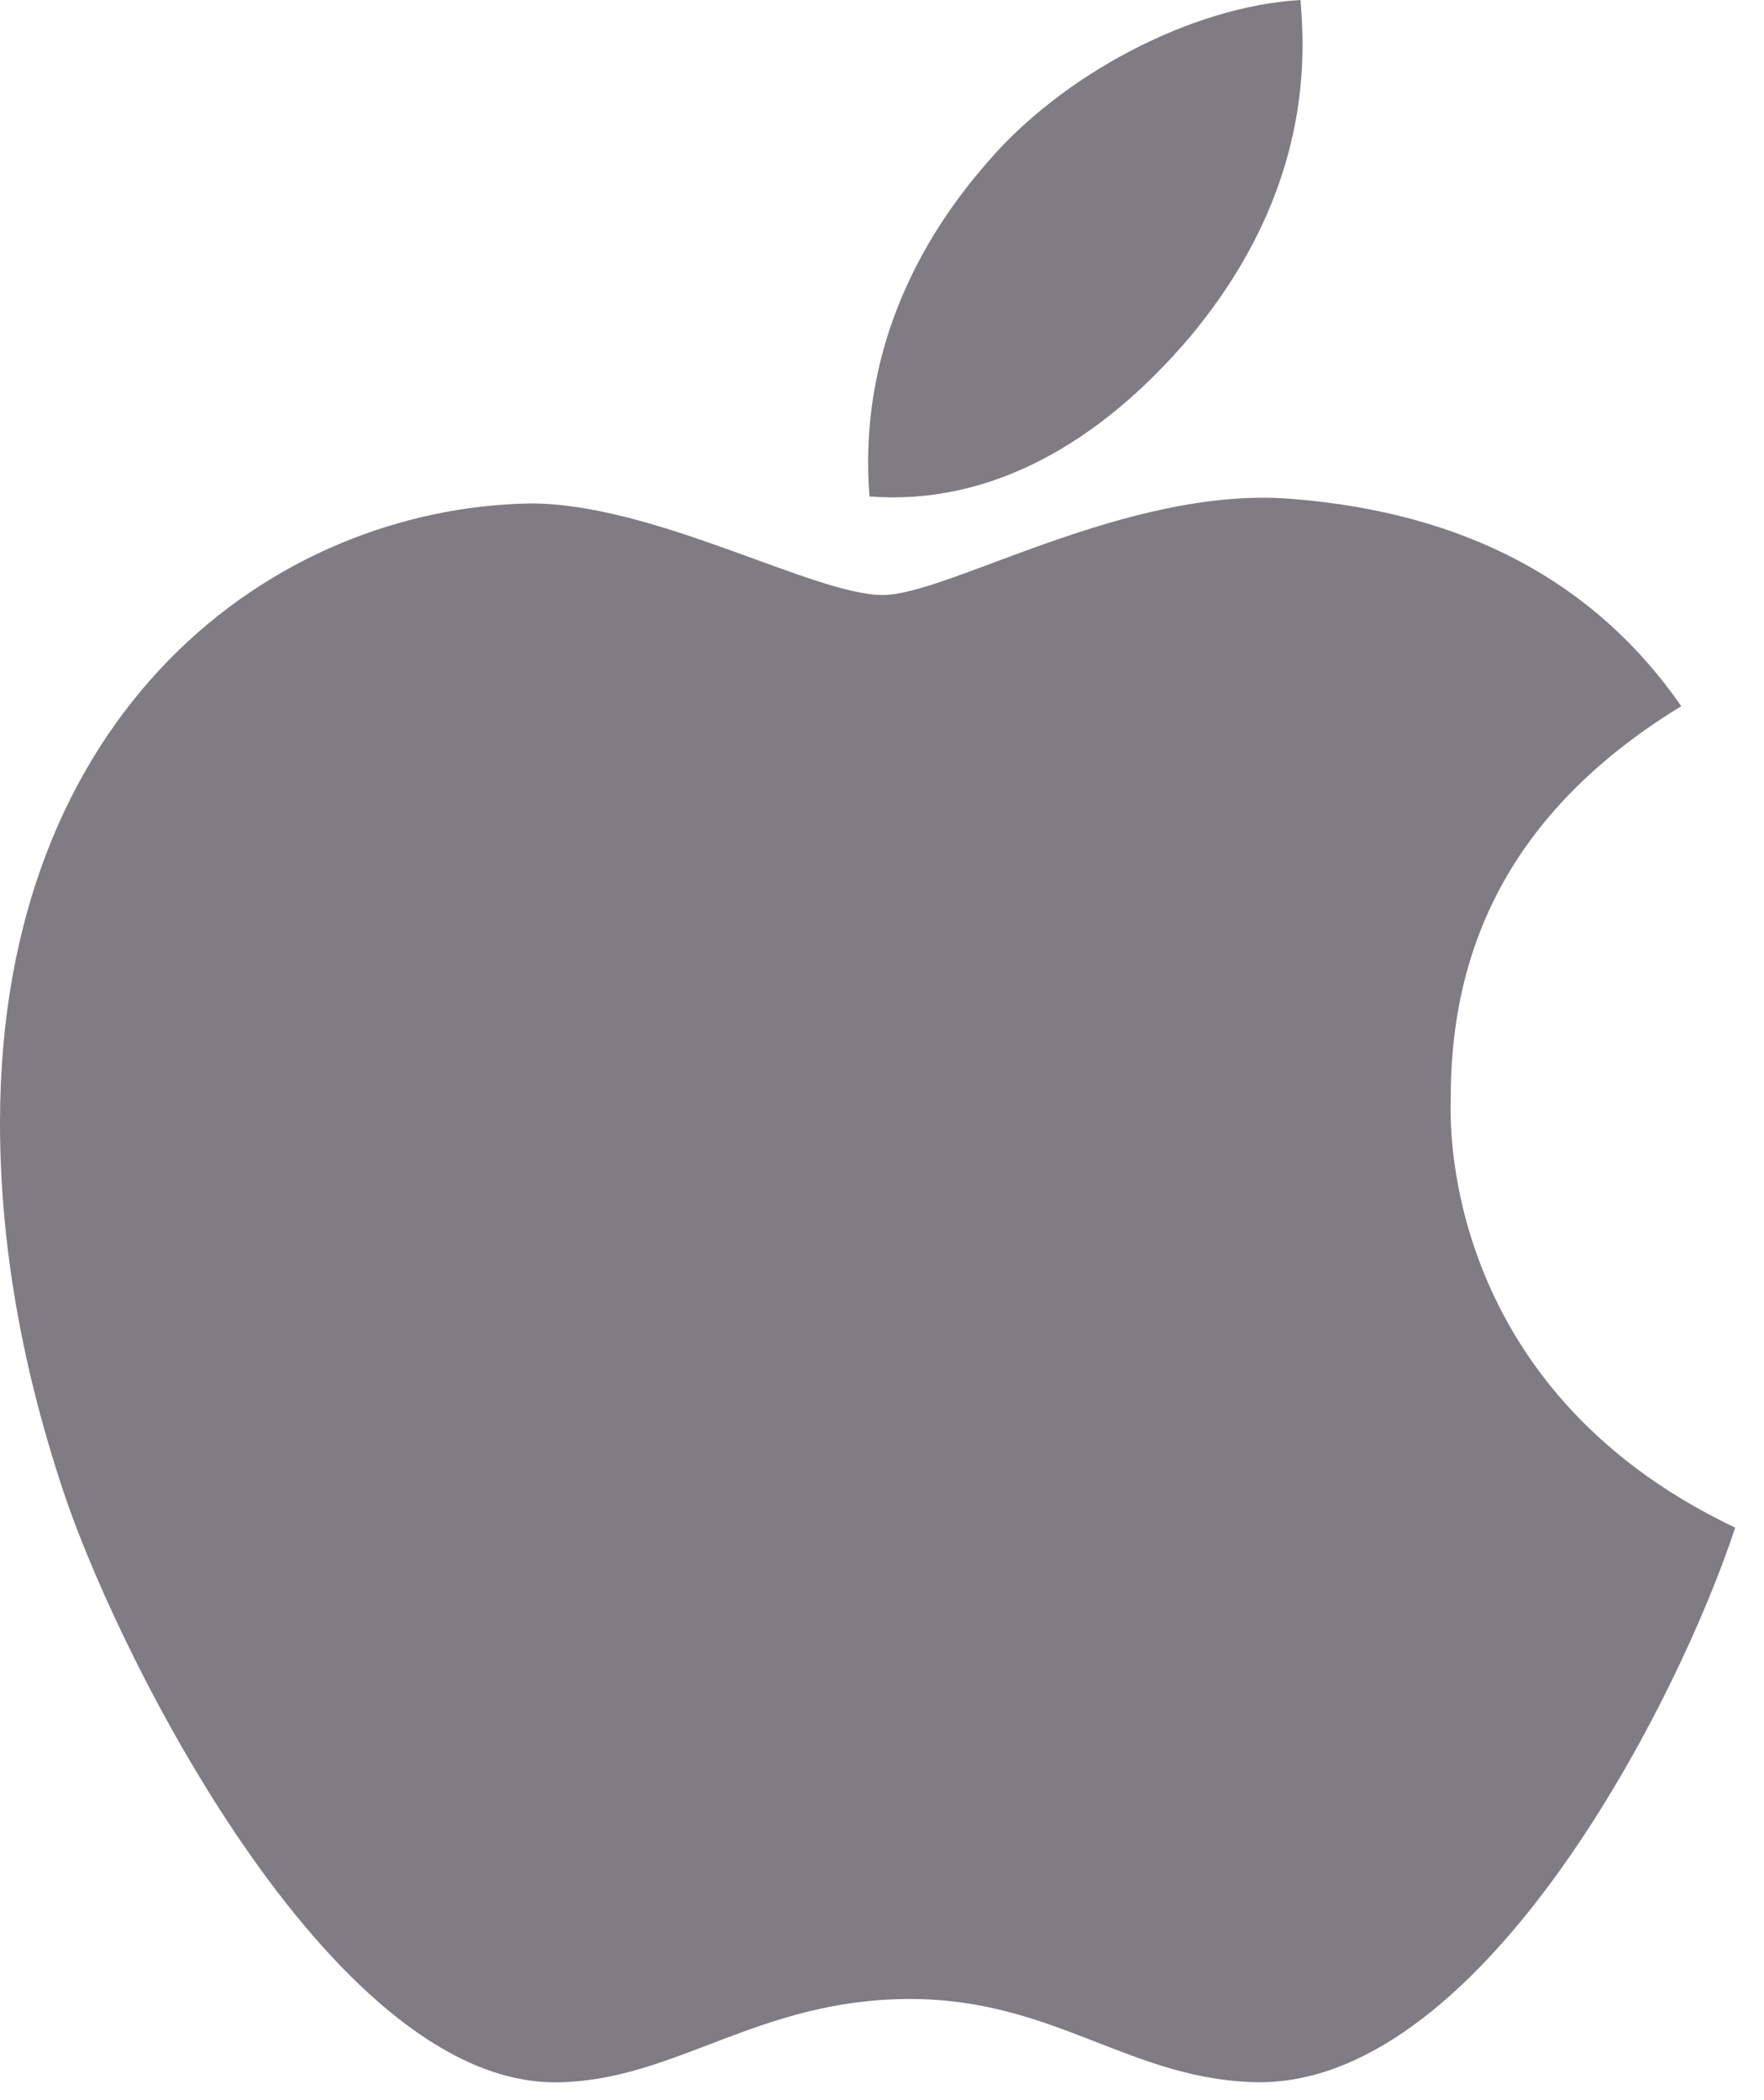 <svg width="21" height="25" viewBox="0 0 21 25" fill="none" xmlns="http://www.w3.org/2000/svg">
<path d="M17.271 13.099C17.26 11.068 18.171 9.535 20.015 8.406C18.983 6.917 17.425 6.098 15.367 5.938C13.418 5.783 11.289 7.083 10.51 7.083C9.687 7.083 7.799 5.993 6.317 5.993C3.254 6.043 0 8.456 0 13.364C0 14.814 0.263 16.312 0.79 17.858C1.493 19.889 4.028 24.87 6.674 24.787C8.057 24.753 9.033 23.796 10.834 23.796C12.579 23.796 13.484 24.787 15.027 24.787C17.694 24.748 19.988 20.221 20.657 18.185C17.079 16.486 17.271 13.204 17.271 13.099ZM14.165 4.012C15.663 2.219 15.526 0.587 15.482 0C14.159 0.077 12.628 0.908 11.756 1.931C10.795 3.027 10.23 4.383 10.351 5.91C11.783 6.021 13.089 5.279 14.165 4.012Z" fill="#807C83"/>
</svg>
